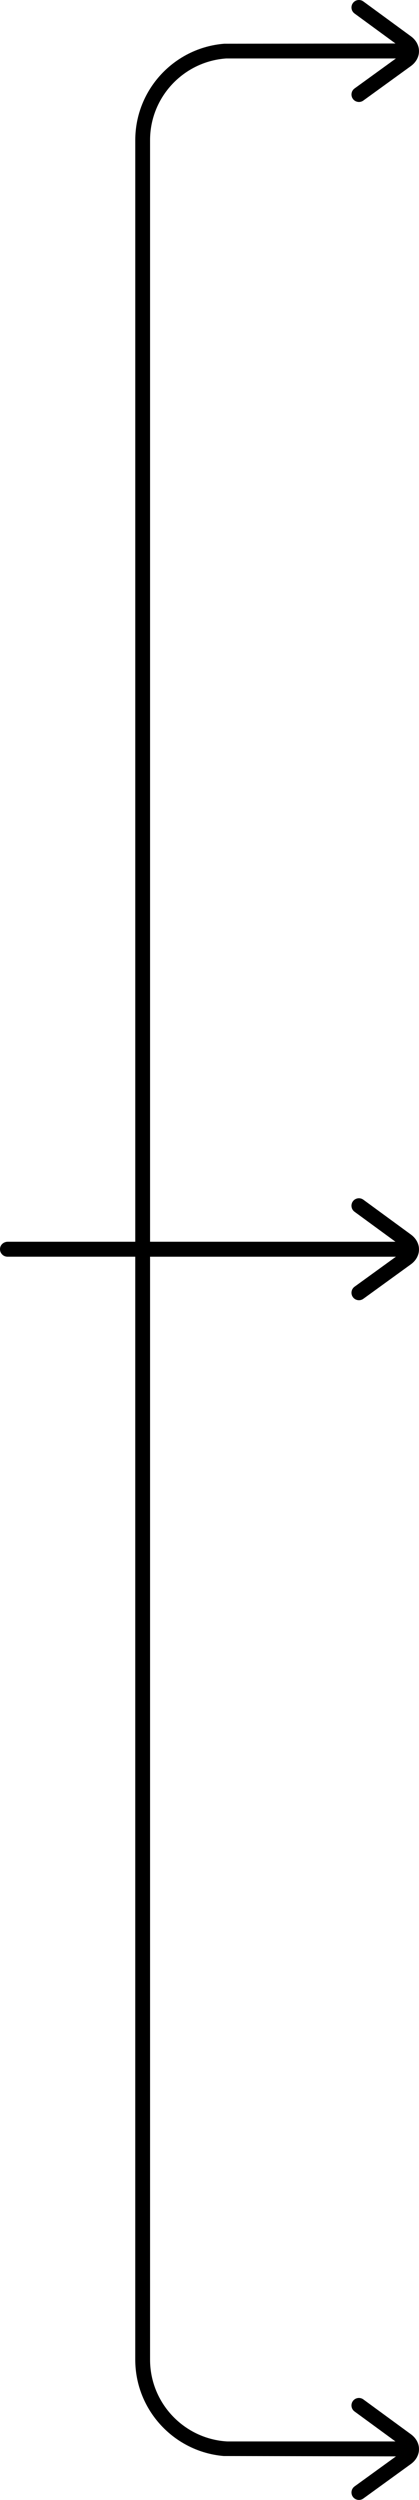 <?xml version="1.0" encoding="UTF-8"?>
<svg id="Ebene_2" data-name="Ebene 2" xmlns="http://www.w3.org/2000/svg" viewBox="0 0 314.15 1872.04">
  <g id="Ebene_1-2" data-name="Ebene 1">
    <path d="m296.84,1839.45l-31,22.46c-2.51,1.81-3.06,5.31-1.25,7.82,1.1,1.51,2.81,2.31,4.54,2.31h0c1.14,0,2.29-.35,3.27-1.06l35.68-25.85c3.84-2.78,6.05-6.83,6.06-11.11.01-4.27-2.18-8.33-6.01-11.13l-35.72-26.14c-2.51-1.82-6-1.28-7.82,1.21-1.82,2.49-1.28,6,1.21,7.82l30.7,22.46h-126.13c-32.21-1.83-57.86-28.61-57.86-61.27v-825.9h184.33l-31,22.46c-2.51,1.81-3.06,5.31-1.25,7.82,1.1,1.51,2.81,2.31,4.54,2.31h0c1.14,0,2.29-.35,3.27-1.06l35.68-25.85c3.84-2.78,6.05-6.83,6.06-11.11.01-4.27-2.18-8.33-6.01-11.13l-35.72-26.14c-2.51-1.82-6-1.28-7.82,1.21-1.82,2.49-1.28,6,1.21,7.82l30.7,22.46H112.51V104.99c0-32.38,25.2-58.96,57.02-61.21h127.31l-31,22.46c-2.51,1.81-3.06,5.31-1.25,7.82,1.1,1.51,2.81,2.31,4.54,2.31h0c1.14,0,2.29-.35,3.27-1.06l35.68-25.85c3.84-2.78,6.05-6.83,6.06-11.11.01-4.27-2.18-8.33-6.01-11.13L272.42,1.08c-2.51-1.82-6-1.28-7.82,1.21-1.82,2.49-1.28,6,1.21,7.82l30.7,22.46-128.34.17c-37.3,2.93-66.75,34.19-66.75,72.23v824.89H5.81c-2.69,0-5.17,1.8-5.69,4.44-.72,3.6,2.01,6.76,5.48,6.76h95.81v825.9c0,37.82,29.13,68.95,66.13,72.18.19.02.38.02.57.02l128.72.26Z"/>
  </g>
</svg>